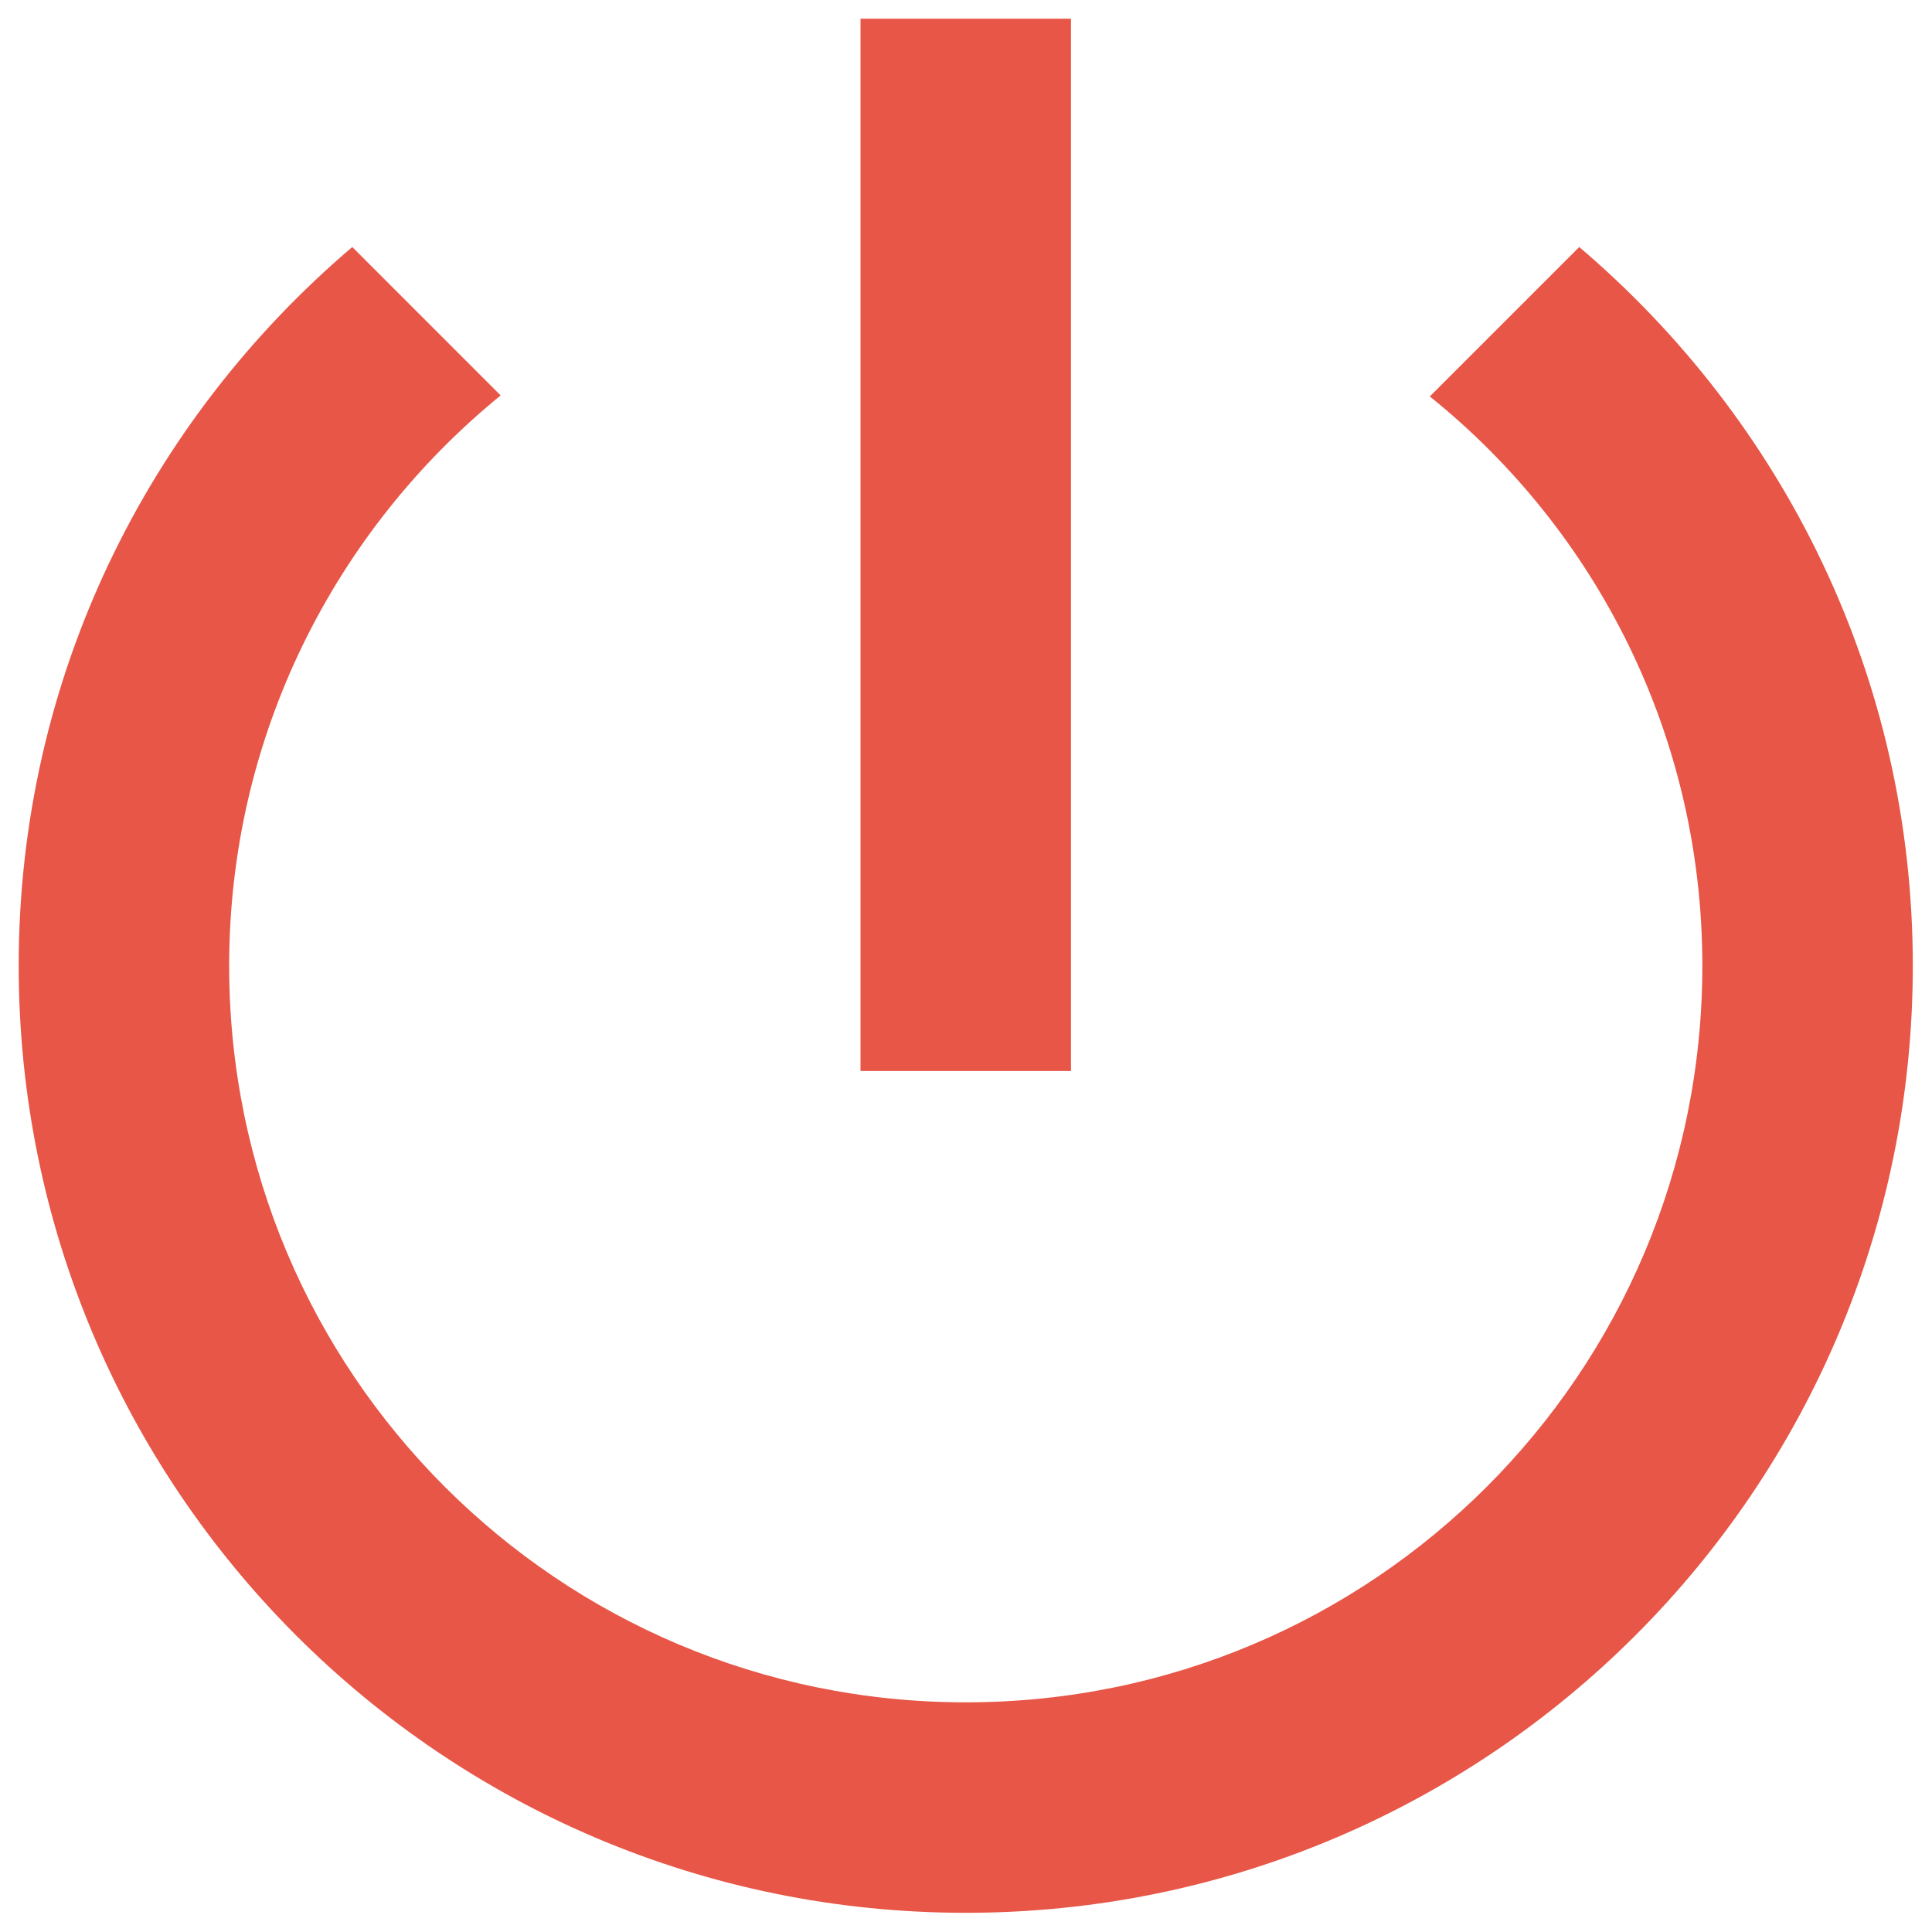 <svg xmlns="http://www.w3.org/2000/svg" width="77" height="77" viewBox="0 0 77 77">
    <g fill="none" fill-rule="evenodd">
        <path d="M-12-12H88V88H-12z"/>
        <path fill="#E75647" fill-rule="nonzero" d="M42.684.745h-8.388v41.94h8.388V.744zm20.257 9.1l-5.956 5.956c6.627 5.326 10.862 13.505 10.862 22.69 0 16.23-13.126 29.356-29.357 29.356-16.23 0-29.357-13.126-29.357-29.357 0-9.184 4.236-17.363 10.82-22.73L14.04 9.845C5.904 16.766.745 26.999.745 38.49c0 20.844 16.902 37.745 37.745 37.745 20.844 0 37.745-16.901 37.745-37.745 0-11.491-5.158-21.724-13.294-28.644z"/>
    </g>
</svg>
